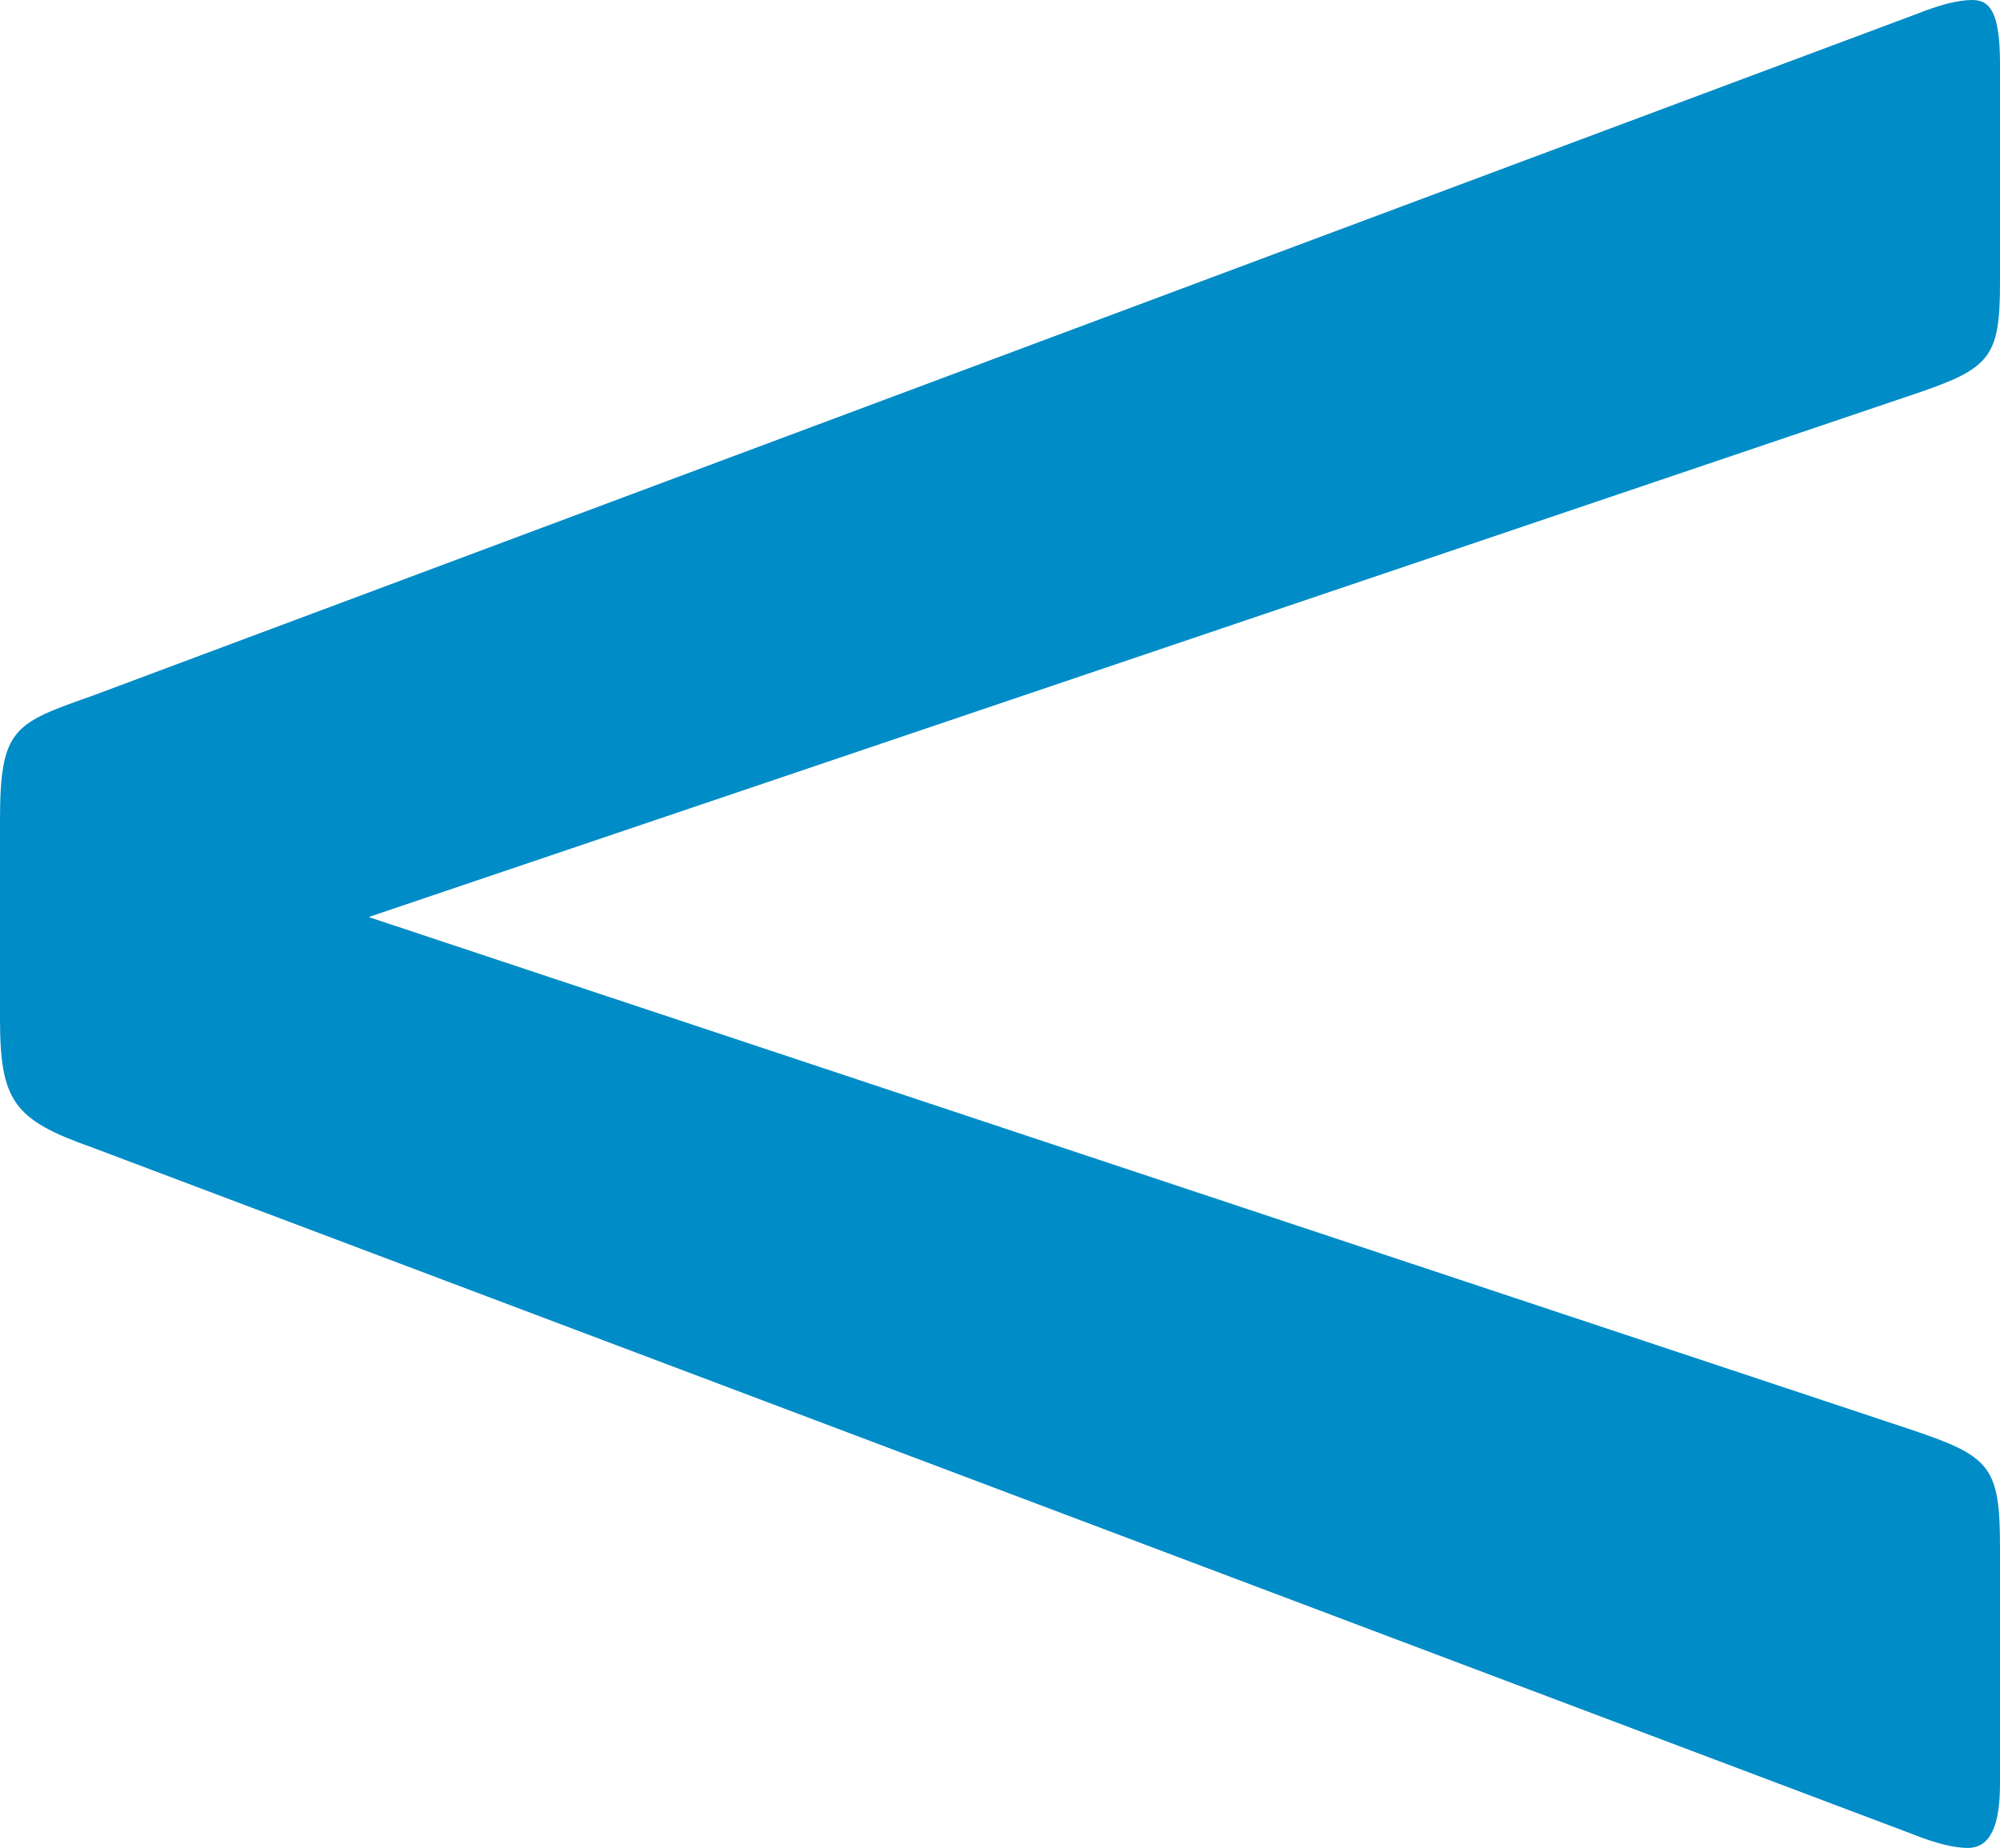 <?xml version="1.0" encoding="UTF-8"?><svg id="Warstwa_2" xmlns="http://www.w3.org/2000/svg" viewBox="0 0 13.02 12.03"><path d="M12.81,12.03c-.09,0-.21-.03-.36-.09L.6,7.47c-.51-.18-.6-.3-.6-.84v-1.29c0-.6,.09-.63,.6-.81L12.48,.09c.15-.06,.27-.09,.36-.09,.12,0,.18,.09,.18,.42V1.83c0,.51-.06,.57-.6,.75L2.4,5.97l10.02,3.33c.54,.18,.6,.24,.6,.78v1.53c0,.27-.06,.42-.21,.42Z" style="fill:#008cc7;"/></svg>